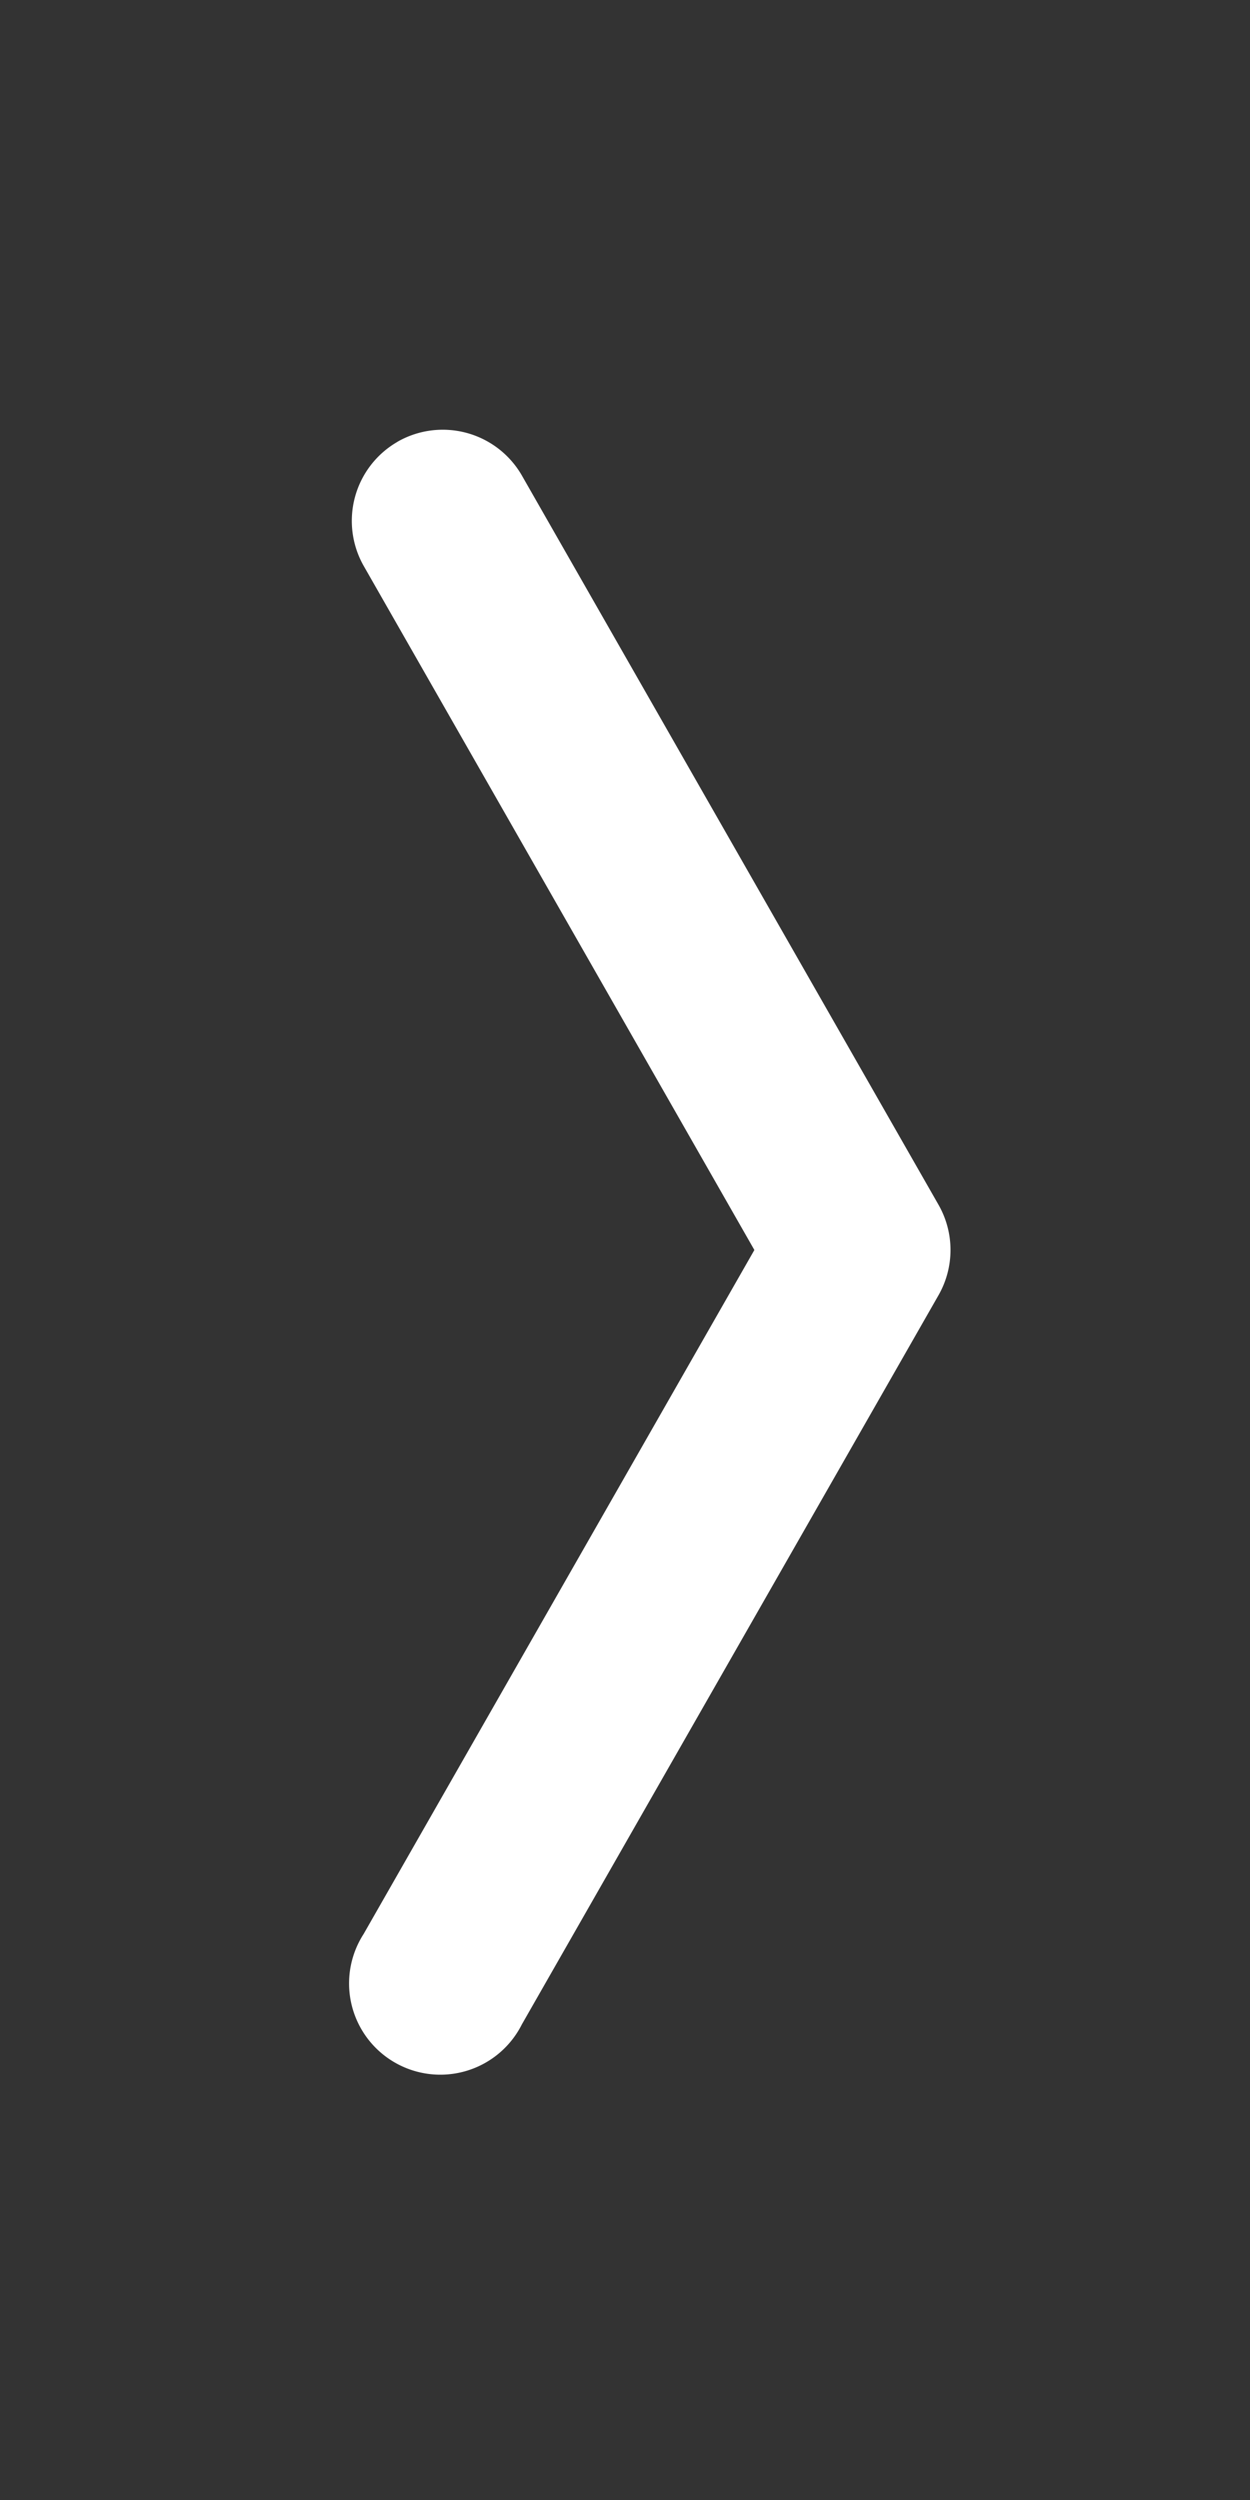 <svg width="10" height="20" fill="none" xmlns="http://www.w3.org/2000/svg"><rect width="100%" height="100%" fill="#333333" stroke="none"/><path d="M3.18 3.534a.73.73 0 0 1 .995.27l3.333 5.834a.73.73 0 0 1 0 .724l-3.333 5.833a.73.73 0 1 1-1.266-.723L6.035 10 2.91 4.528a.73.73 0 0 1 .271-.994Z" fill="#fff"/></svg>